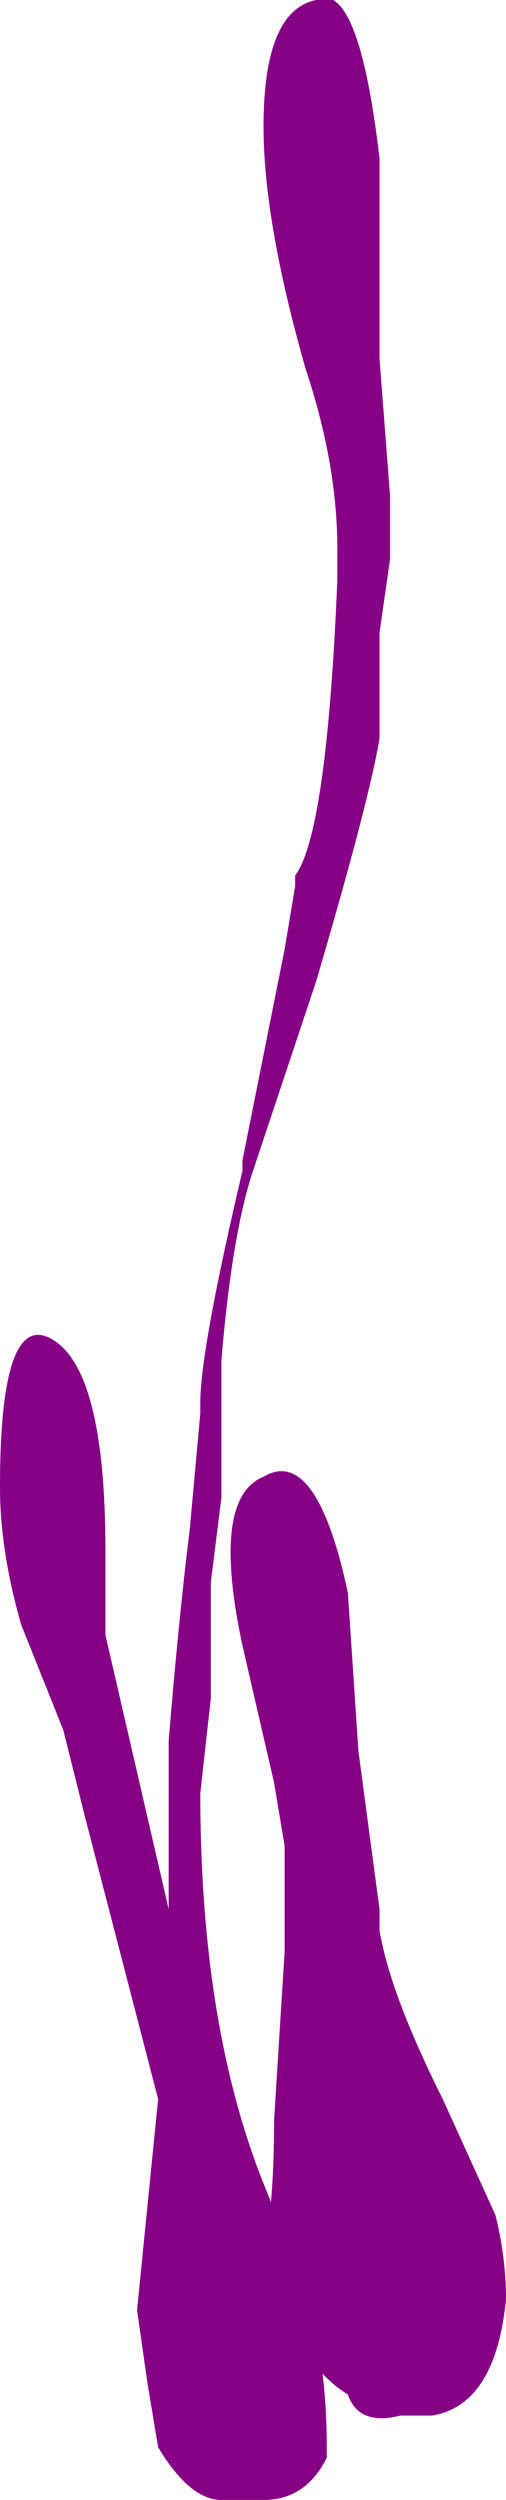 <?xml version="1.0" encoding="UTF-8" standalone="no"?>
<svg xmlns:ffdec="https://www.free-decompiler.com/flash" xmlns:xlink="http://www.w3.org/1999/xlink" ffdec:objectType="shape" height="11.85px" width="2.4px" xmlns="http://www.w3.org/2000/svg">
  <g transform="matrix(1.0, 0.0, 0.0, 1.0, 4.5, 9.6)">
    <path d="M-3.2 -1.15 L-3.35 -1.8 Q-3.5 -2.5 -3.25 -2.6 -3.0 -2.75 -2.85 -2.05 L-2.8 -1.3 -2.7 -0.55 -2.7 -0.45 Q-2.65 -0.15 -2.4 0.35 L-2.15 0.9 Q-2.1 1.1 -2.1 1.3 -2.15 1.8 -2.45 1.85 L-2.6 1.85 Q-2.8 1.9 -2.85 1.75 -3.1 1.6 -3.25 1.1 -3.2 0.85 -3.2 0.45 L-3.15 -0.35 -3.15 -0.85 -3.2 -1.15" fill="#860086" fill-rule="evenodd" stroke="none"/>
    <path d="M-2.65 -7.25 L-2.65 -6.95 -2.7 -6.6 -2.7 -6.1 Q-2.75 -5.8 -3.0 -4.95 L-3.3 -4.05 Q-3.4 -3.75 -3.45 -3.15 L-3.45 -2.5 -3.5 -2.1 -3.5 -1.55 -3.55 -1.1 Q-3.55 0.0 -3.25 0.75 L-3.05 1.25 Q-2.95 1.6 -2.95 2.0 L-2.95 2.05 Q-3.05 2.25 -3.25 2.25 L-3.45 2.25 Q-3.6 2.25 -3.75 2.0 L-3.8 1.7 -3.85 1.35 -3.75 0.35 -4.1 -1.0 -4.2 -1.4 -4.4 -1.9 Q-4.5 -2.25 -4.5 -2.55 -4.5 -3.4 -4.25 -3.25 -4.0 -3.1 -4.0 -2.25 L-4.0 -1.85 -3.7 -0.55 -3.7 -1.35 Q-3.65 -1.95 -3.6 -2.35 L-3.55 -2.9 -3.55 -2.95 Q-3.55 -3.2 -3.35 -4.05 L-3.35 -4.1 -3.15 -5.1 -3.1 -5.4 -3.1 -5.45 Q-2.95 -5.65 -2.9 -6.85 L-2.9 -7.0 Q-2.9 -7.4 -3.05 -7.85 -3.25 -8.55 -3.25 -9.0 -3.25 -9.55 -3.0 -9.6 -2.8 -9.7 -2.7 -8.85 L-2.7 -7.9 -2.65 -7.25" fill="#860086" fill-rule="evenodd" stroke="none"/>
  </g>
</svg>
